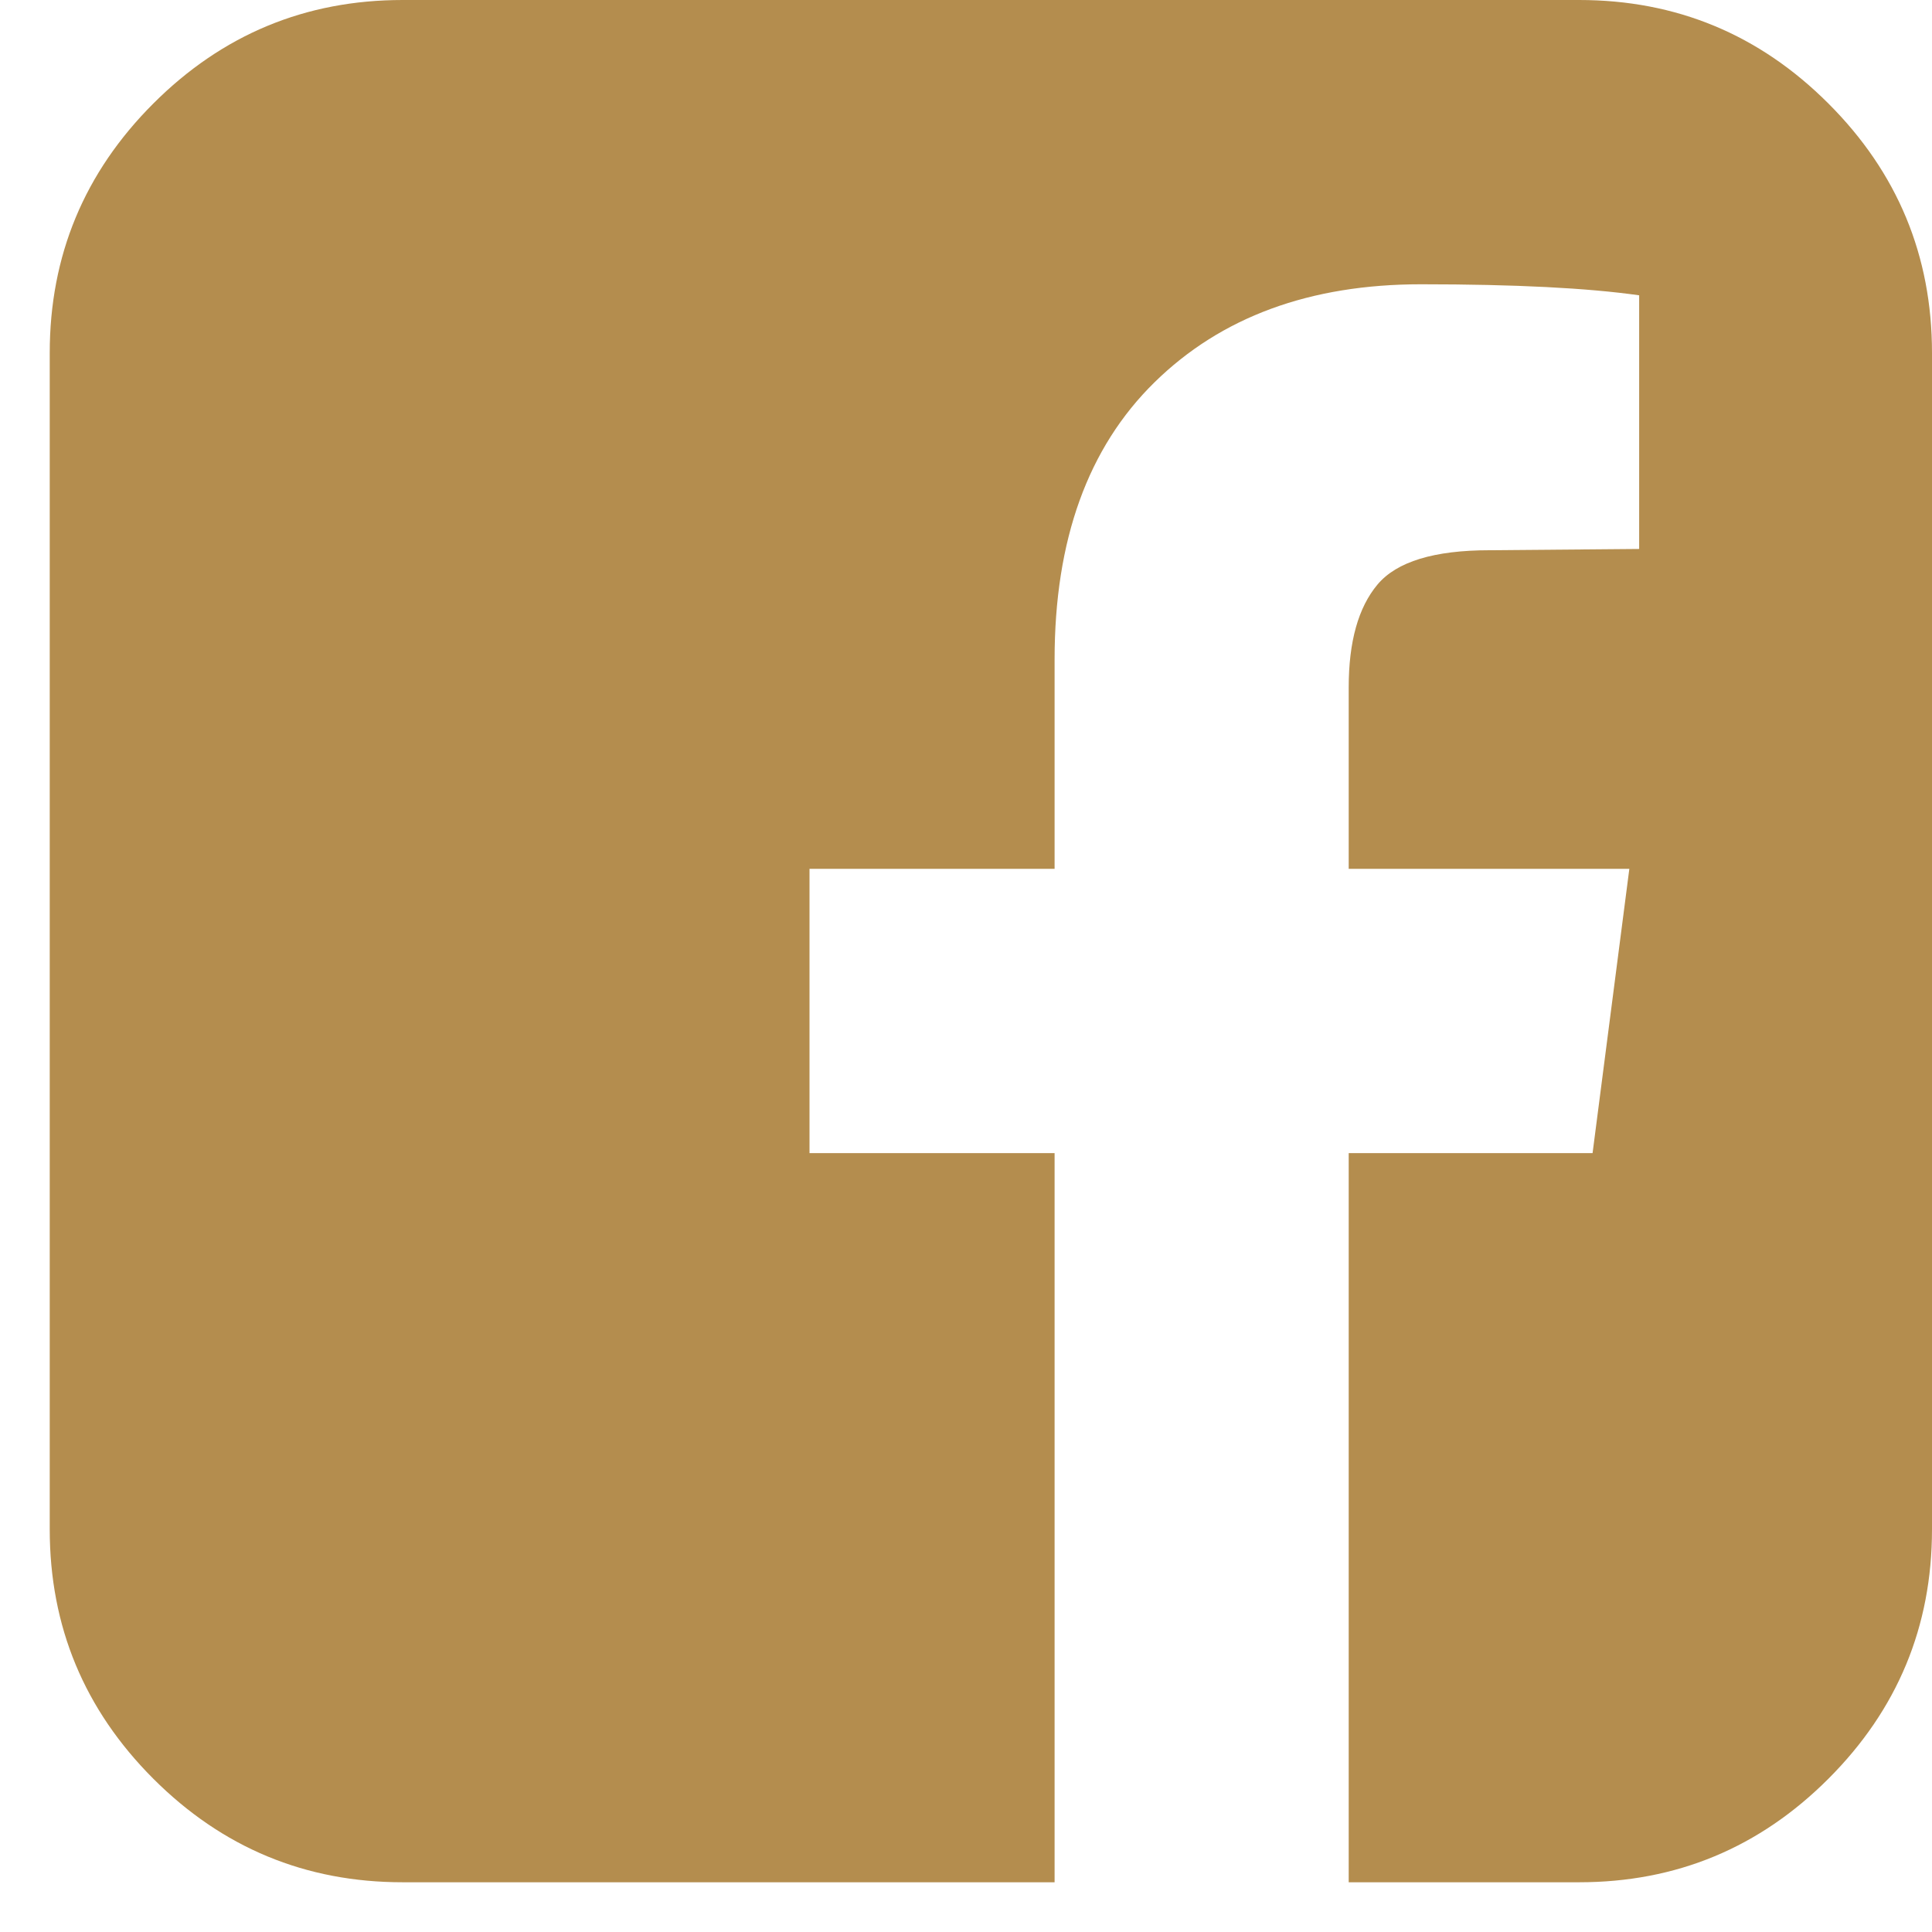 <svg width="35" height="35" viewBox="0 0 35 35" fill="none" xmlns="http://www.w3.org/2000/svg">
<path d="M28.607 0C30.368 0 31.874 0.625 33.124 1.876C34.375 3.126 35 4.632 35 6.394V27.705C35 29.466 34.375 30.972 33.124 32.223C31.874 33.474 30.368 34.099 28.607 34.099H24.433V20.89H28.851L29.517 15.74H24.433V12.454C24.433 11.625 24.607 11.004 24.955 10.589C25.303 10.175 25.98 9.968 26.986 9.968L29.695 9.945V5.35C28.762 5.217 27.445 5.15 25.743 5.15C23.73 5.15 22.121 5.742 20.915 6.926C19.708 8.11 19.105 9.783 19.105 11.944V15.74H14.665V20.89H19.105V34.099H7.295C5.534 34.099 4.028 33.474 2.777 32.223C1.527 30.972 0.901 29.466 0.901 27.705V6.394C0.901 4.632 1.527 3.126 2.777 1.876C4.028 0.625 5.534 0 7.295 0H28.607Z" fill="#B48D4E"/>
</svg>
